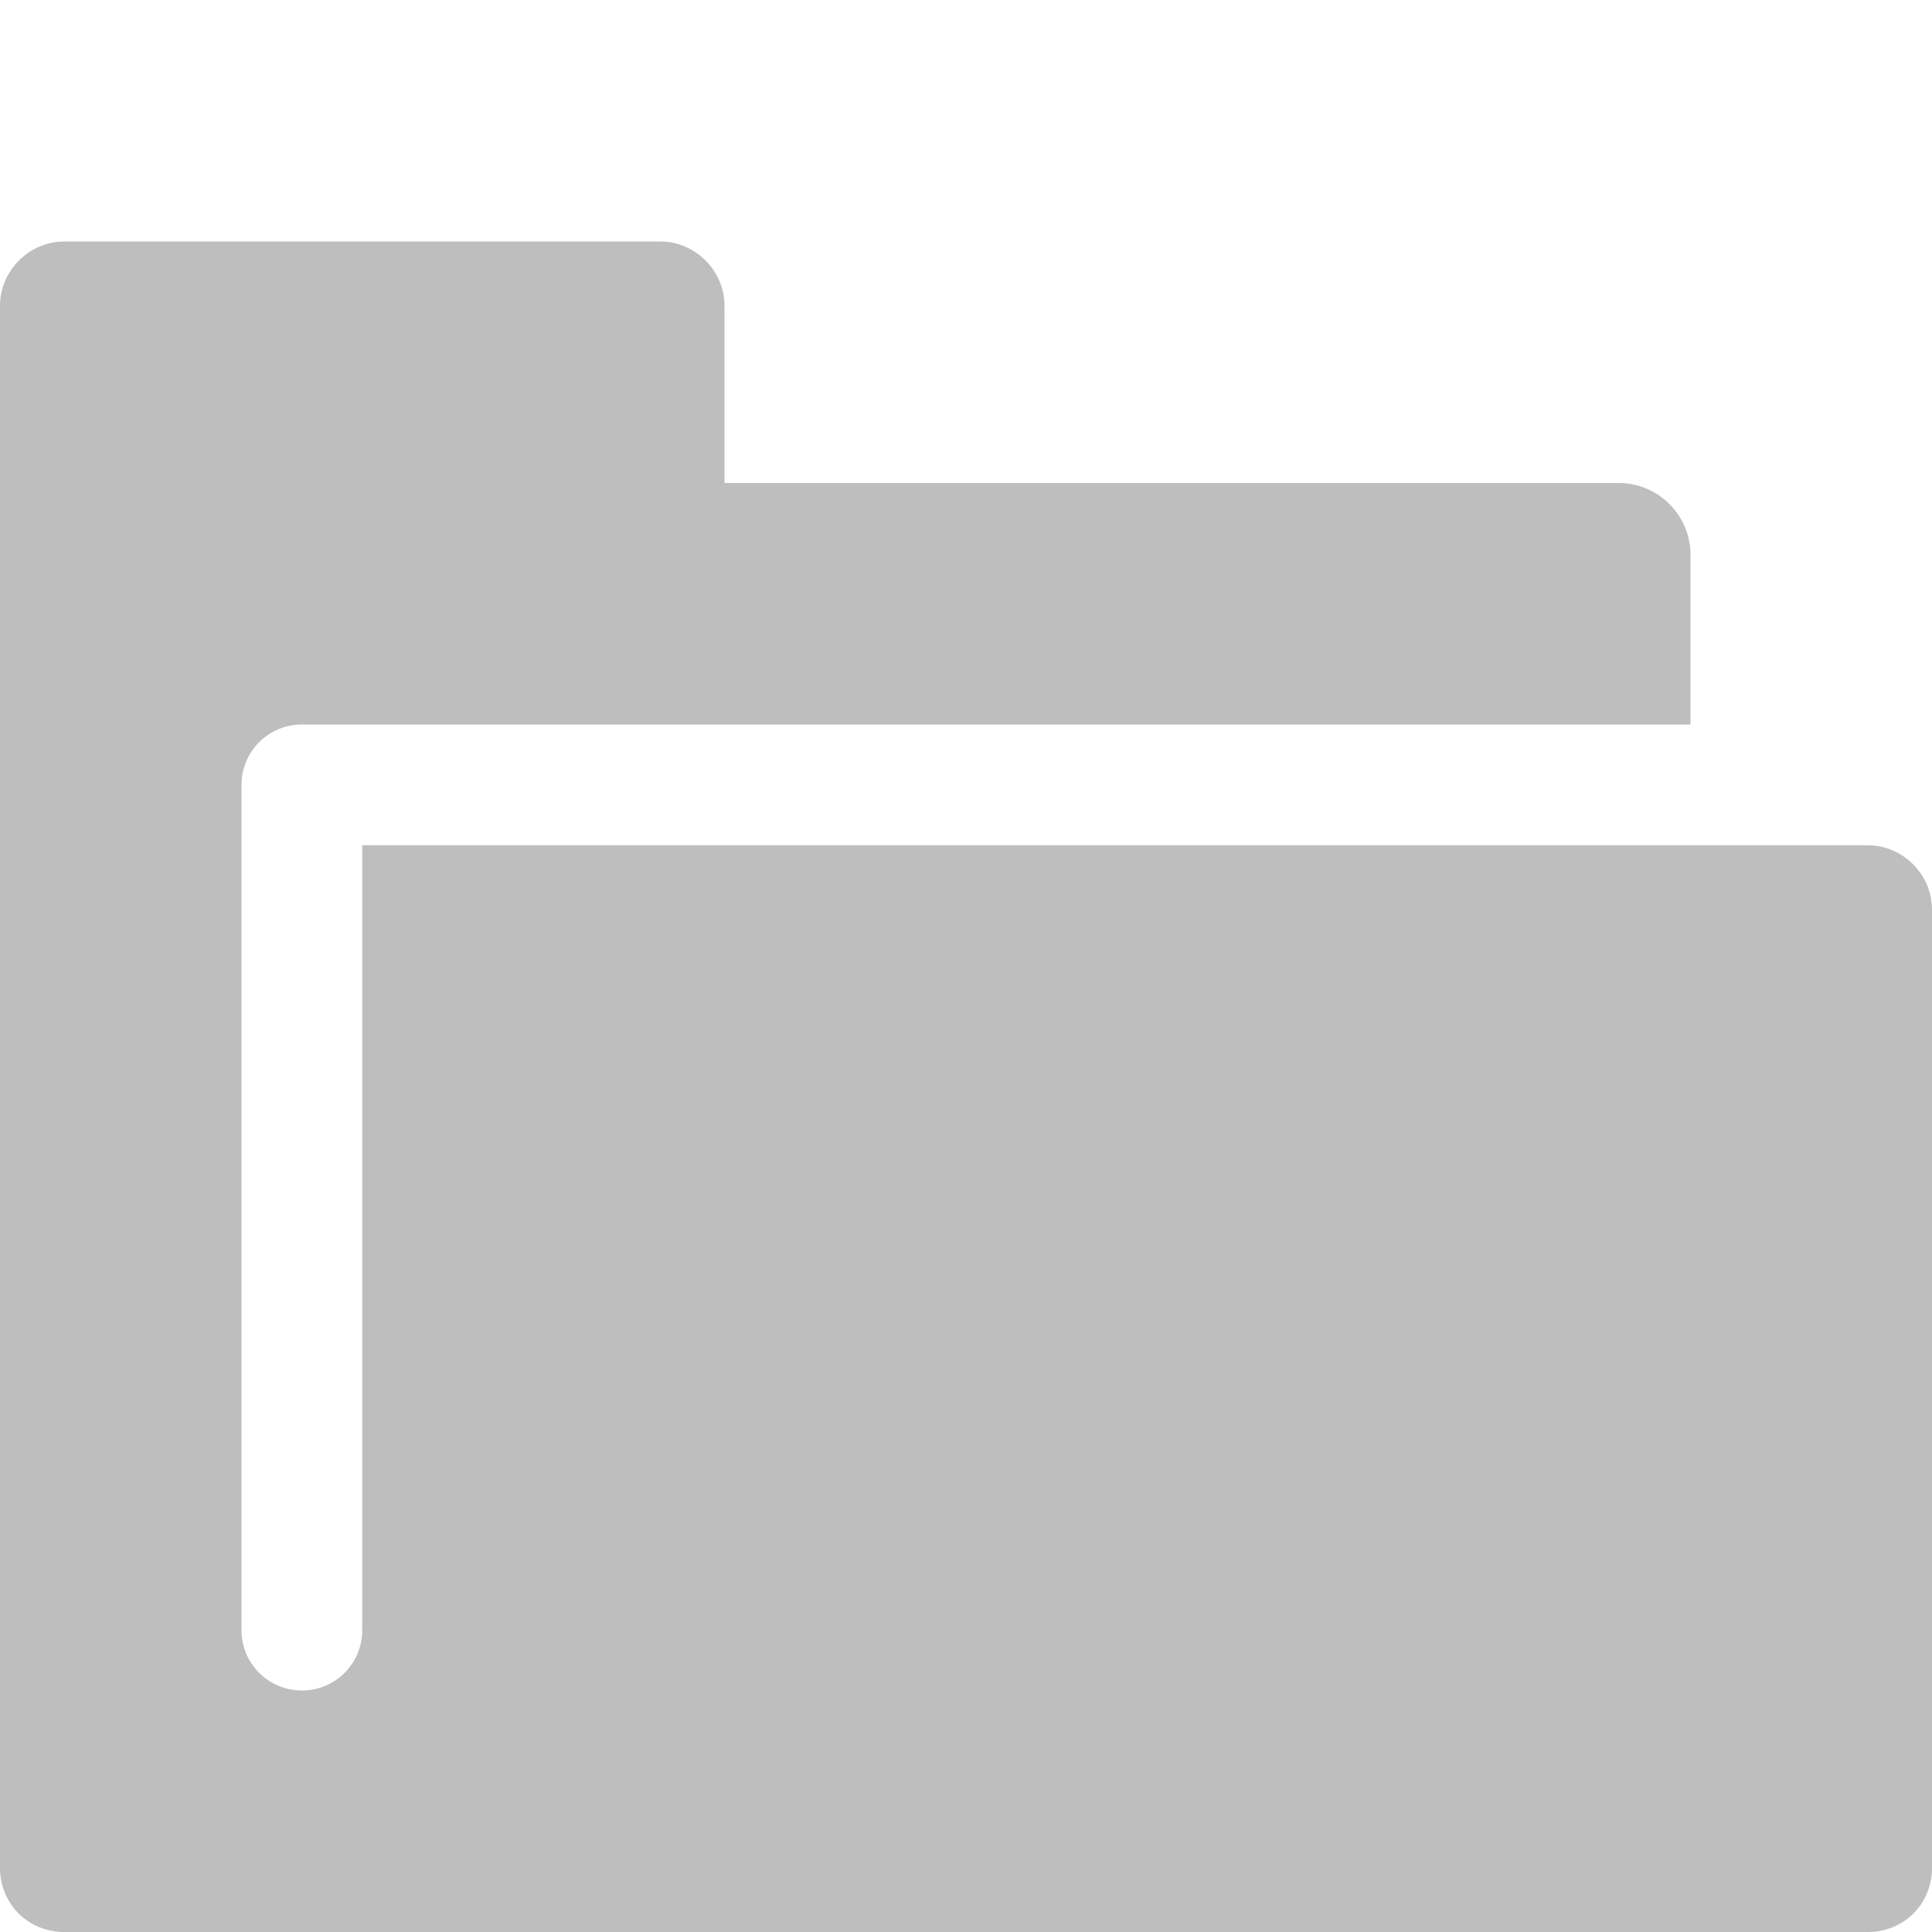 <?xml version='1.0' encoding='UTF-8'?>
<!-- Created with Inkscape (http://www.inkscape.org/) -->

<svg xmlns:cc='http://creativecommons.org/ns#' xmlns:inkscape='http://www.inkscape.org/namespaces/inkscape' xmlns:svg='http://www.w3.org/2000/svg' id='svg7384' version='1.1' height='16' xmlns:dc='http://purl.org/dc/elements/1.1/' xmlns:rdf='http://www.w3.org/1999/02/22-rdf-syntax-ns#' xmlns='http://www.w3.org/2000/svg' width='16'>
  <title id='title9167'>Gnome Symbolic Icon Theme</title>
  <defs id='defs7386'/>
  <g transform='translate(-42,-576)' id='layer9' style='display:inline'/>
  <g transform='translate(-42,-576)' id='layer10'/>
  <g transform='translate(-42,-576)' id='layer11'/>
  <g transform='translate(-42,-576)' id='layer12'/>
  <g transform='translate(-42,-576)' id='layer13'>
    <g transform='translate(-166,-420)' id='g14154'>
      <path inkscape:connector-curvature='0' d='m 208.531,998 c -0.289,0 -0.531,0.242 -0.531,0.531 l 0,12.938 c 0,0.298 0.233,0.531 0.531,0.531 l 14.938,0 c 0.299,0 0.531,-0.233 0.531,-0.531 l 0,-7.938 c 0,-0.289 -0.242,-0.531 -0.531,-0.531 l -12.469,0 0,6.5 c 0,0.277 -0.223,0.5 -0.5,0.5 -0.277,0 -0.5,-0.223 -0.5,-0.5 l 0,-7 c 0,-0.277 0.223,-0.5 0.5,-0.5 l 2.969,0 8.531,0 0,-1.406 c 0,-0.327 -0.267,-0.594 -0.594,-0.594 l -7.406,0 0,-1.469 C 214,998.242 213.758,998 213.469,998 l -4.938,0 z' id='rect3845' style='fill:#bebebe;fill-opacity:1;stroke:none;display:inline'/>
      
    </g>
  </g>
  <g transform='translate(-42,-576)' id='layer14'/>
  <g transform='translate(-42,-576)' id='layer15'/>
</svg>
